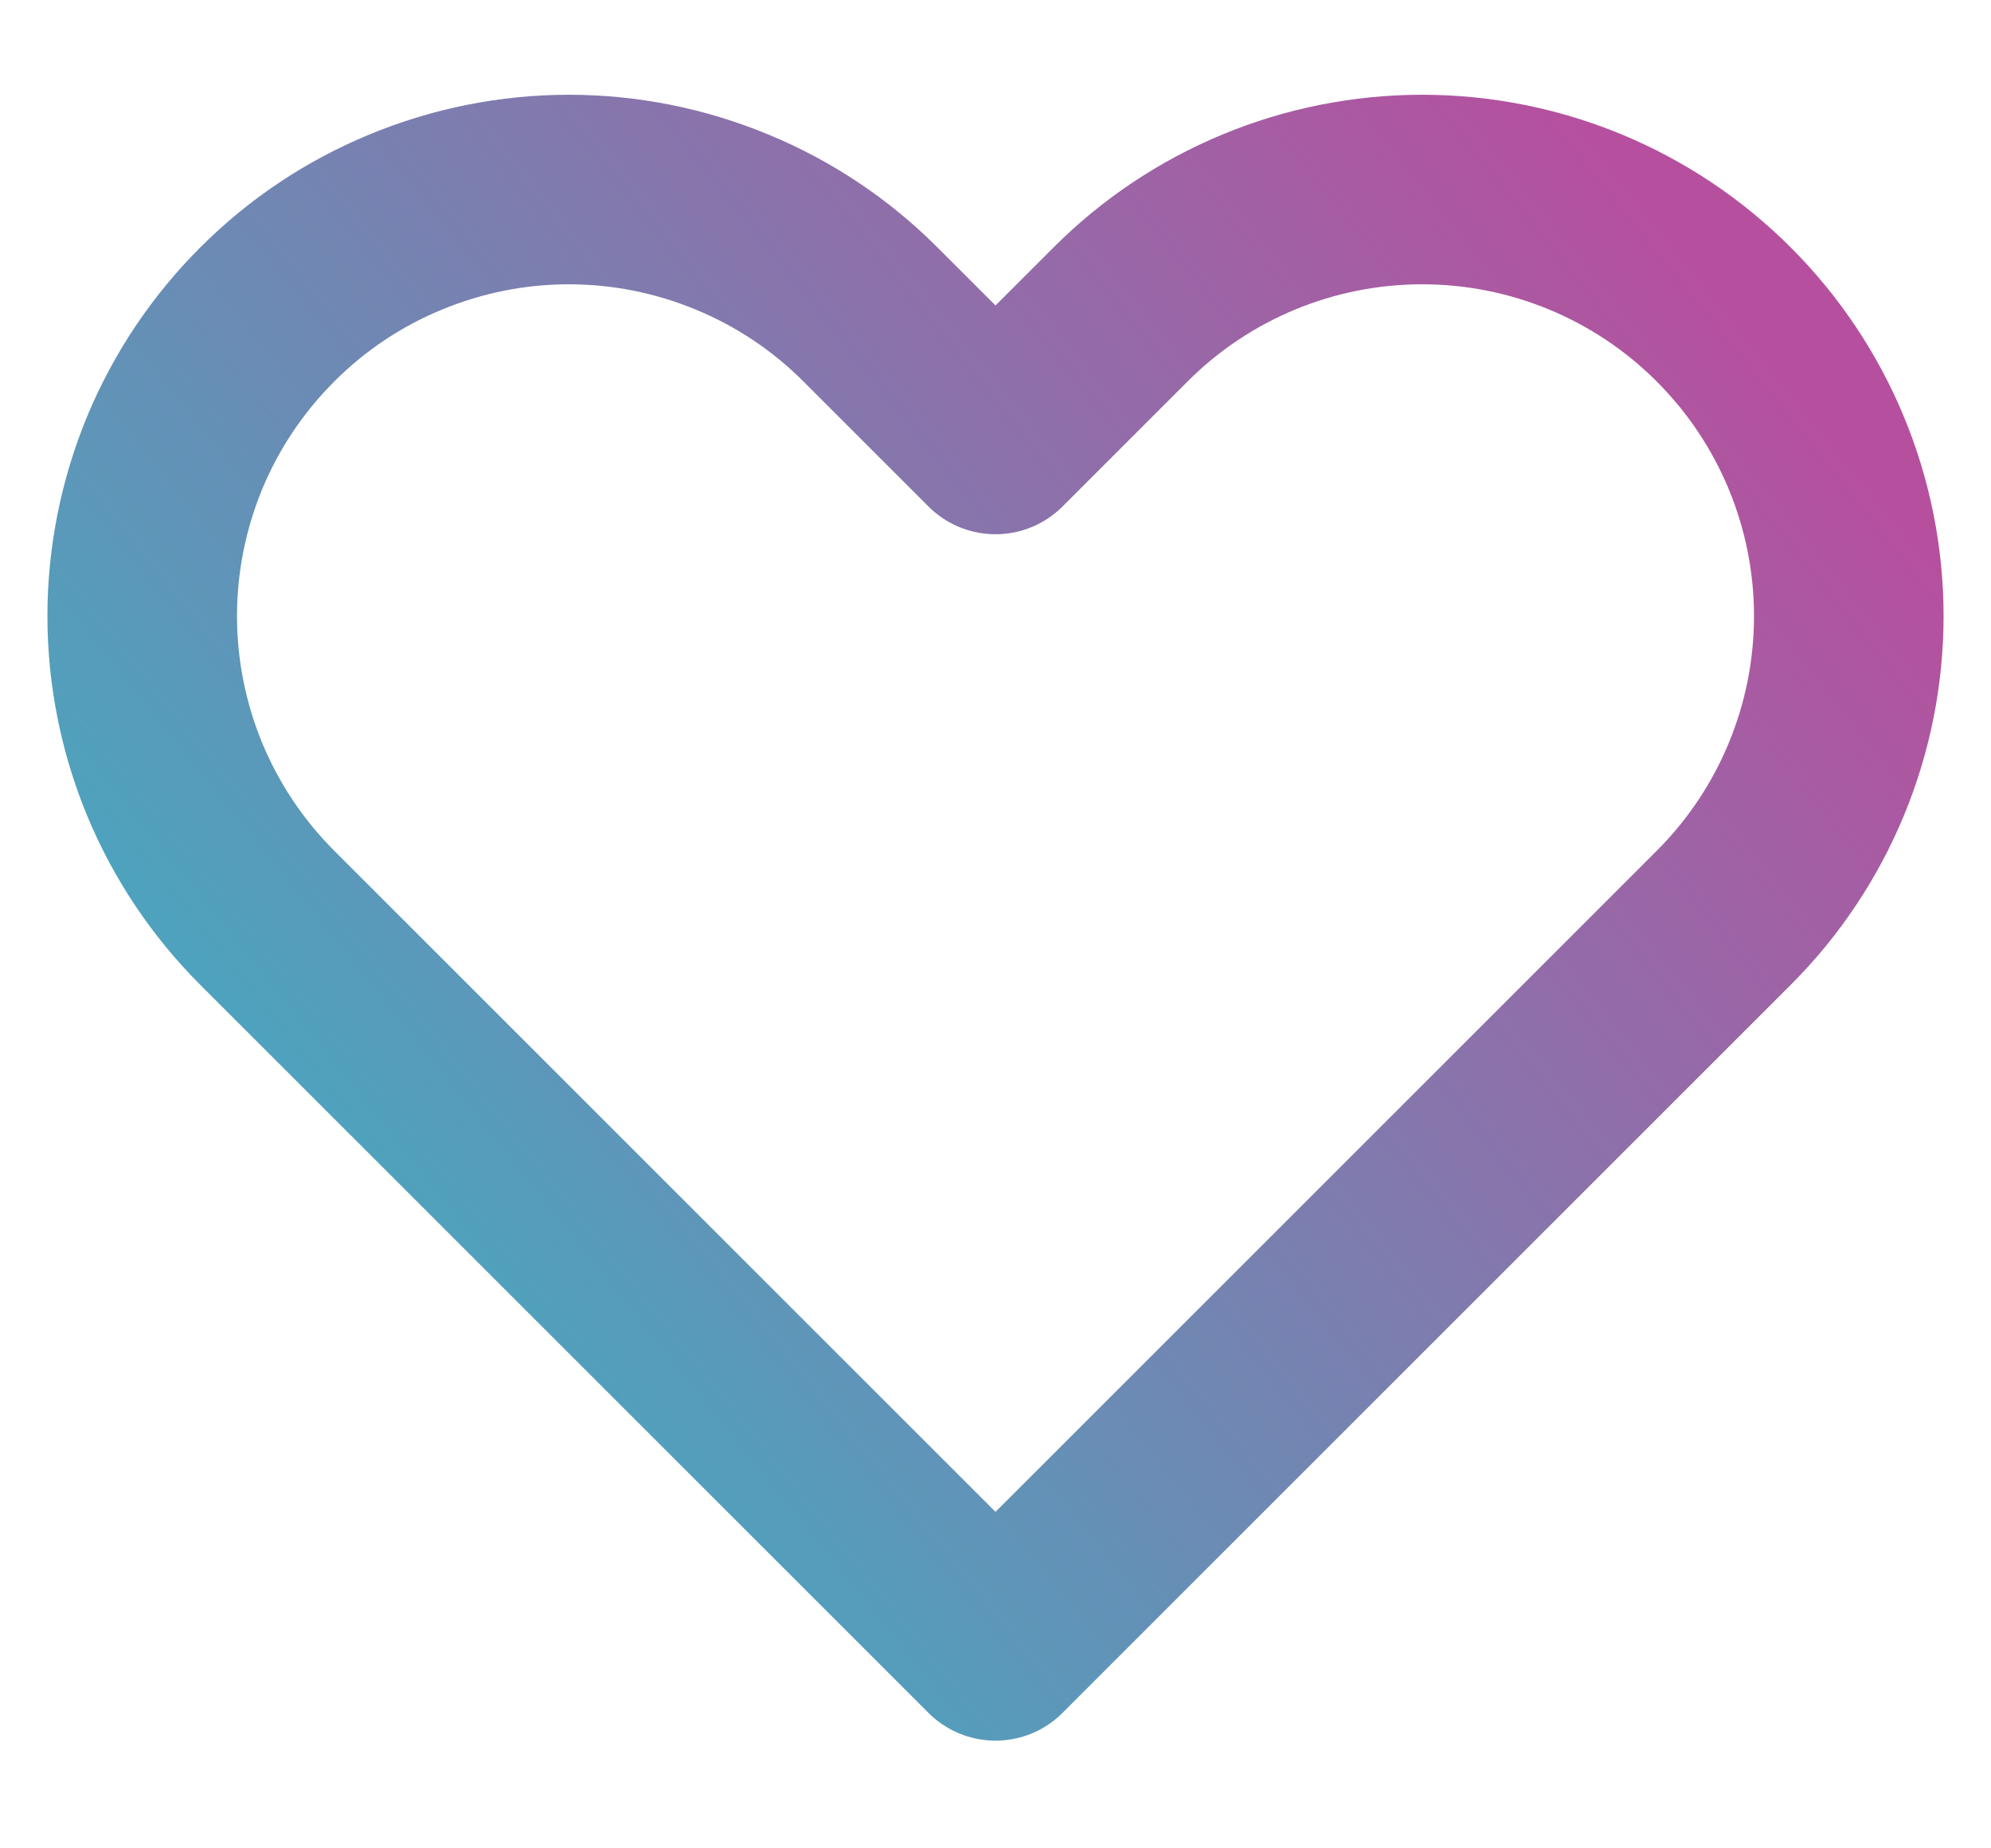 <svg width="14" height="13" viewBox="0 0 14 13" fill="none" xmlns="http://www.w3.org/2000/svg">
<path d="M1.879 2.212C1.6 2.491 1.379 2.821 1.228 3.185C1.078 3.549 1 3.939 1 4.333C1 4.727 1.078 5.117 1.228 5.481C1.379 5.845 1.6 6.176 1.879 6.455L7 11.576L12.121 6.455C12.684 5.892 13 5.129 13 4.333C13 3.538 12.684 2.775 12.121 2.212C11.559 1.649 10.796 1.333 10 1.333C9.204 1.333 8.441 1.649 7.879 2.212L7 3.091L6.121 2.212C5.843 1.933 5.512 1.712 5.148 1.562C4.784 1.411 4.394 1.333 4 1.333C3.606 1.333 3.216 1.411 2.852 1.562C2.488 1.712 2.157 1.933 1.879 2.212V2.212Z" stroke="url(#paint0_linear_264_2057)" stroke-width="1.333" stroke-linecap="round" stroke-linejoin="round"/>
<defs>
<linearGradient id="paint0_linear_264_2057" x1="0.567" y1="11.124" x2="12.01" y2="1.946" gradientUnits="userSpaceOnUse">
<stop stop-color="#30BAC6"/>
<stop offset="1" stop-color="#B6509E"/>
</linearGradient>
</defs>
</svg>

